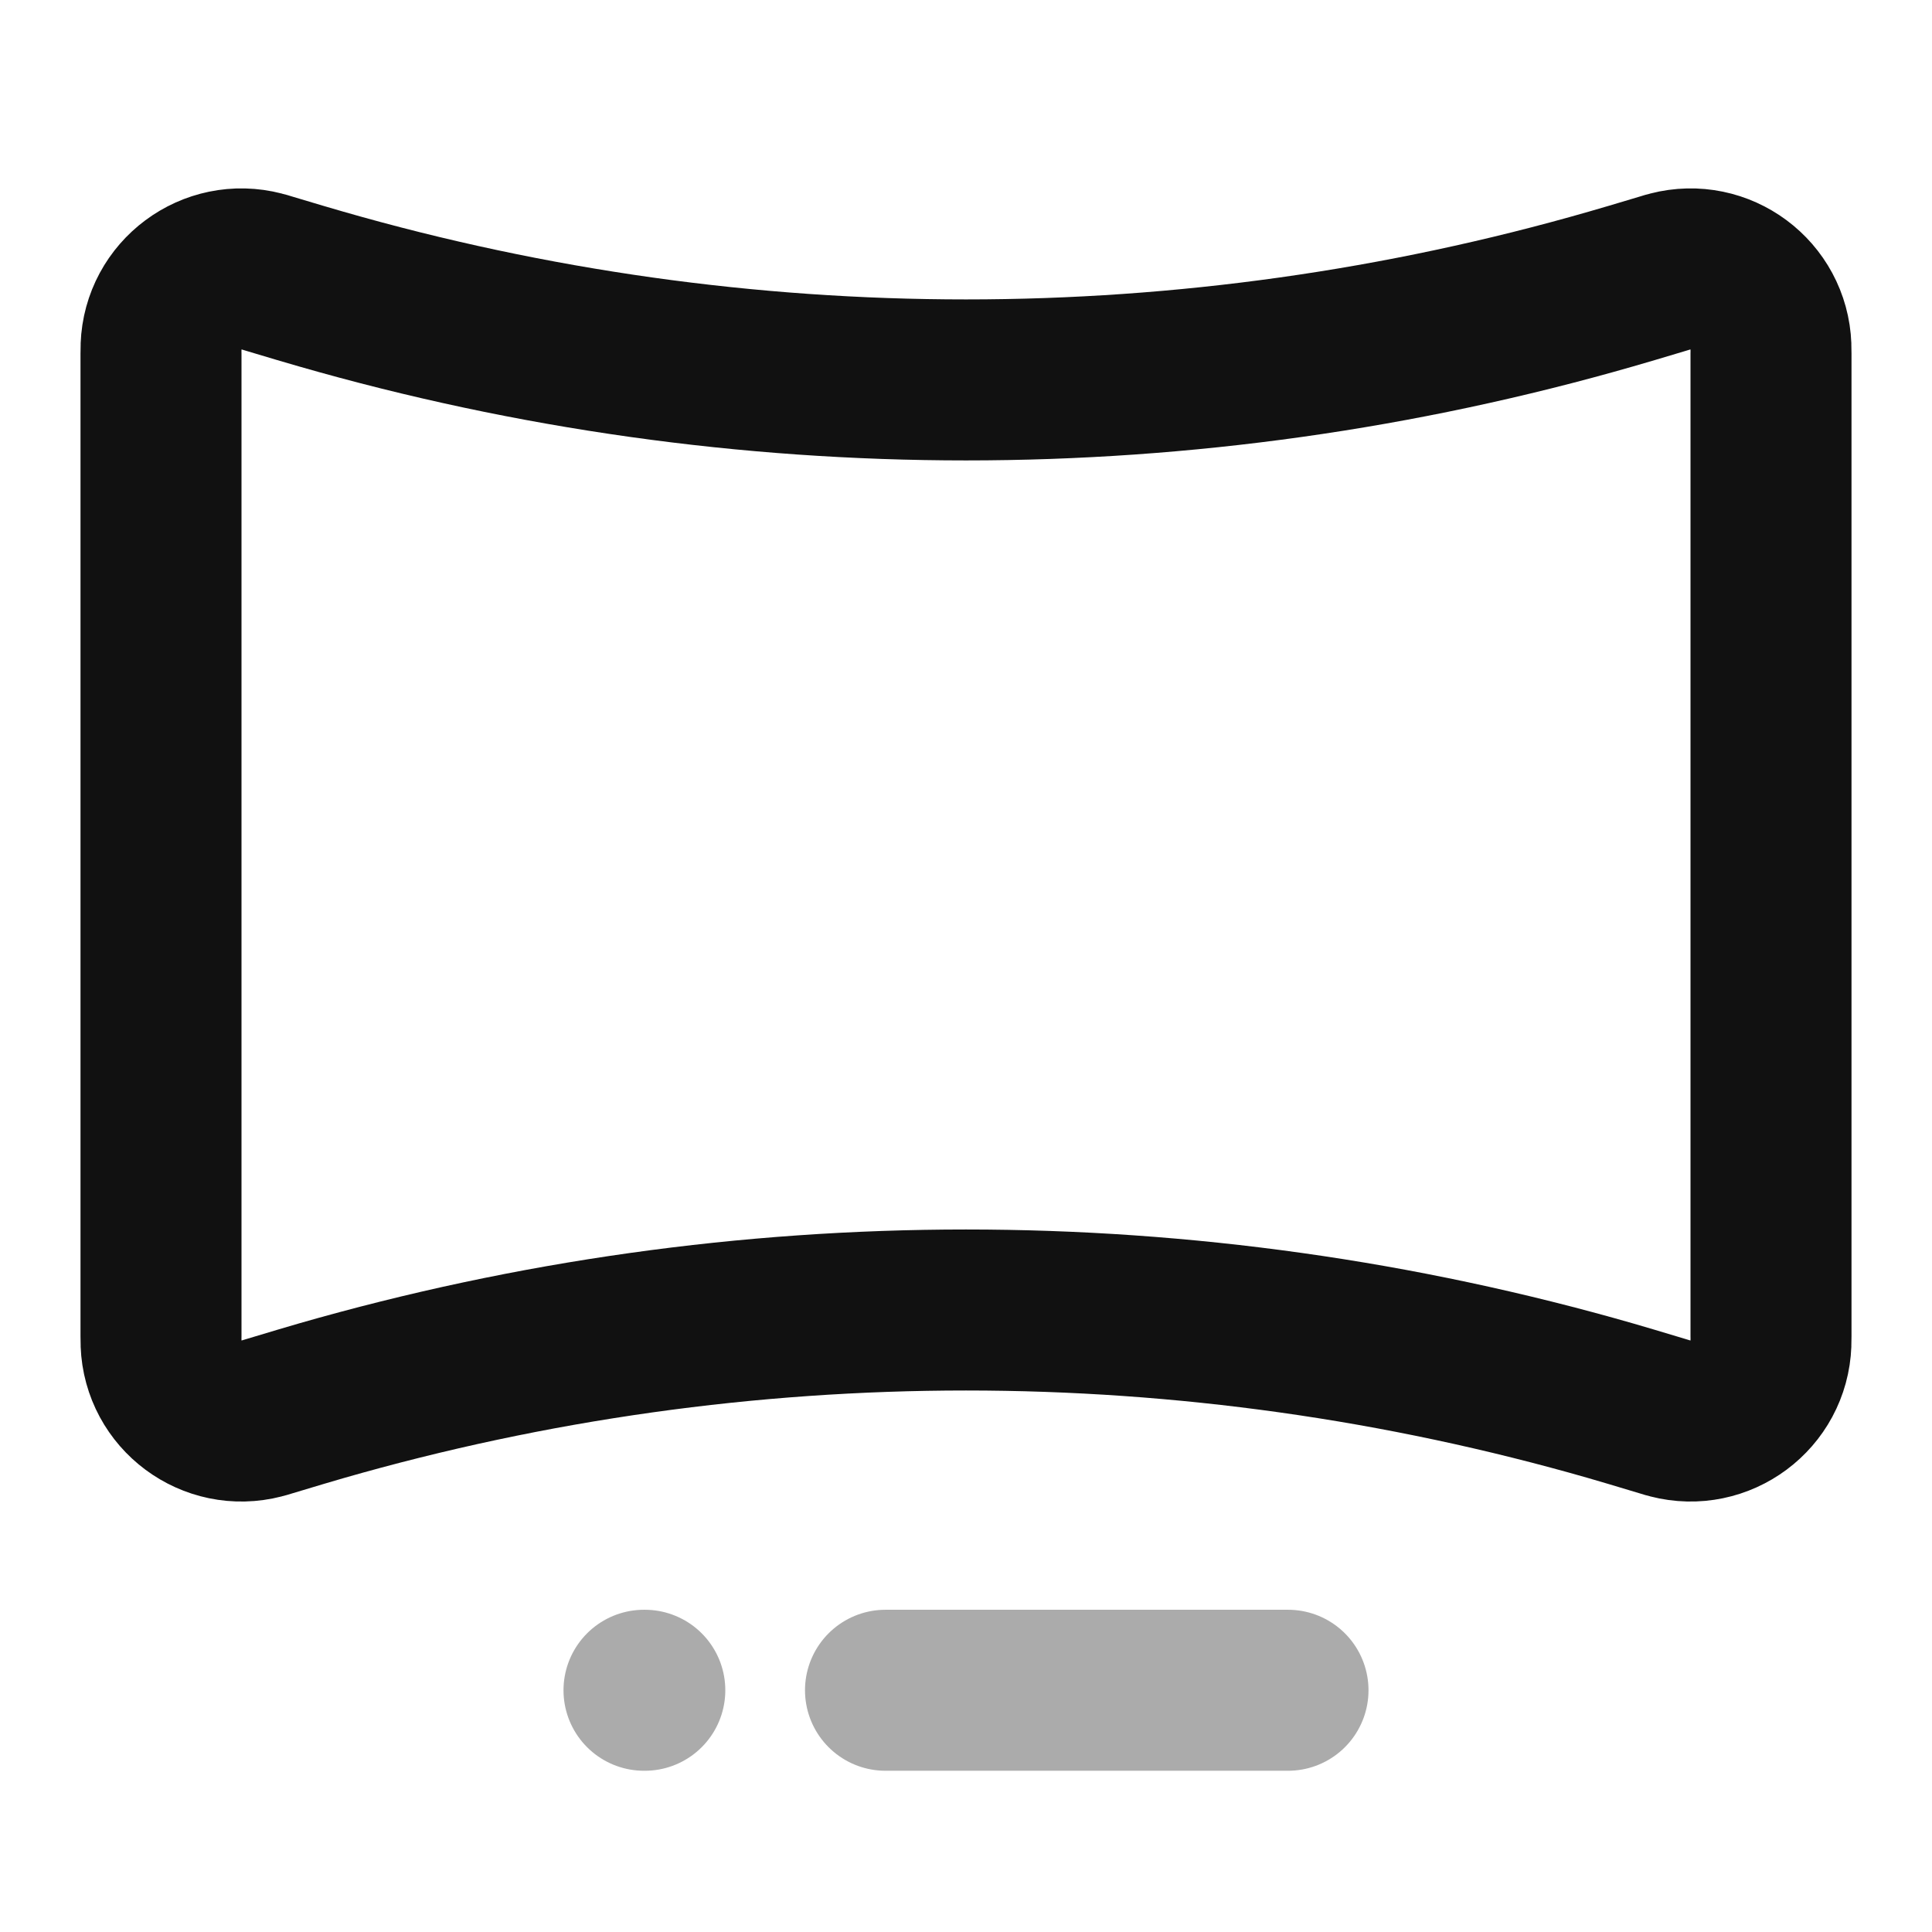 <svg width="24" height="24" viewBox="0 0 24 24" fill="none" xmlns="http://www.w3.org/2000/svg">
<path d="M2 4.393C2 4.346 2 4.322 2.001 4.304C2.024 3.665 2.633 3.212 3.252 3.373C3.27 3.377 3.293 3.384 3.338 3.398C3.664 3.496 3.827 3.544 3.987 3.59C9.223 5.096 14.777 5.096 20.013 3.59C20.173 3.544 20.336 3.496 20.662 3.398C20.707 3.384 20.73 3.377 20.748 3.373C21.367 3.212 21.976 3.665 21.999 4.304C22 4.322 22 4.346 22 4.393V16.599C22 16.647 22 16.671 21.999 16.689C21.976 17.328 21.367 17.781 20.748 17.62C20.73 17.616 20.707 17.609 20.662 17.595C20.336 17.497 20.173 17.448 20.013 17.402C14.777 15.897 9.223 15.897 3.987 17.402C3.827 17.448 3.664 17.497 3.338 17.595C3.293 17.609 3.27 17.616 3.252 17.62C2.633 17.781 2.024 17.328 2.001 16.689C2 16.671 2 16.647 2 16.599V4.393Z" stroke="#111111" stroke-width="2" stroke-linecap="round" stroke-linejoin="round"/>
<path opacity="0.35" d="M16 20.997H11M8.01 20.997H8" stroke="#111111" stroke-width="2" stroke-linecap="round" stroke-linejoin="round"/>
</svg>
